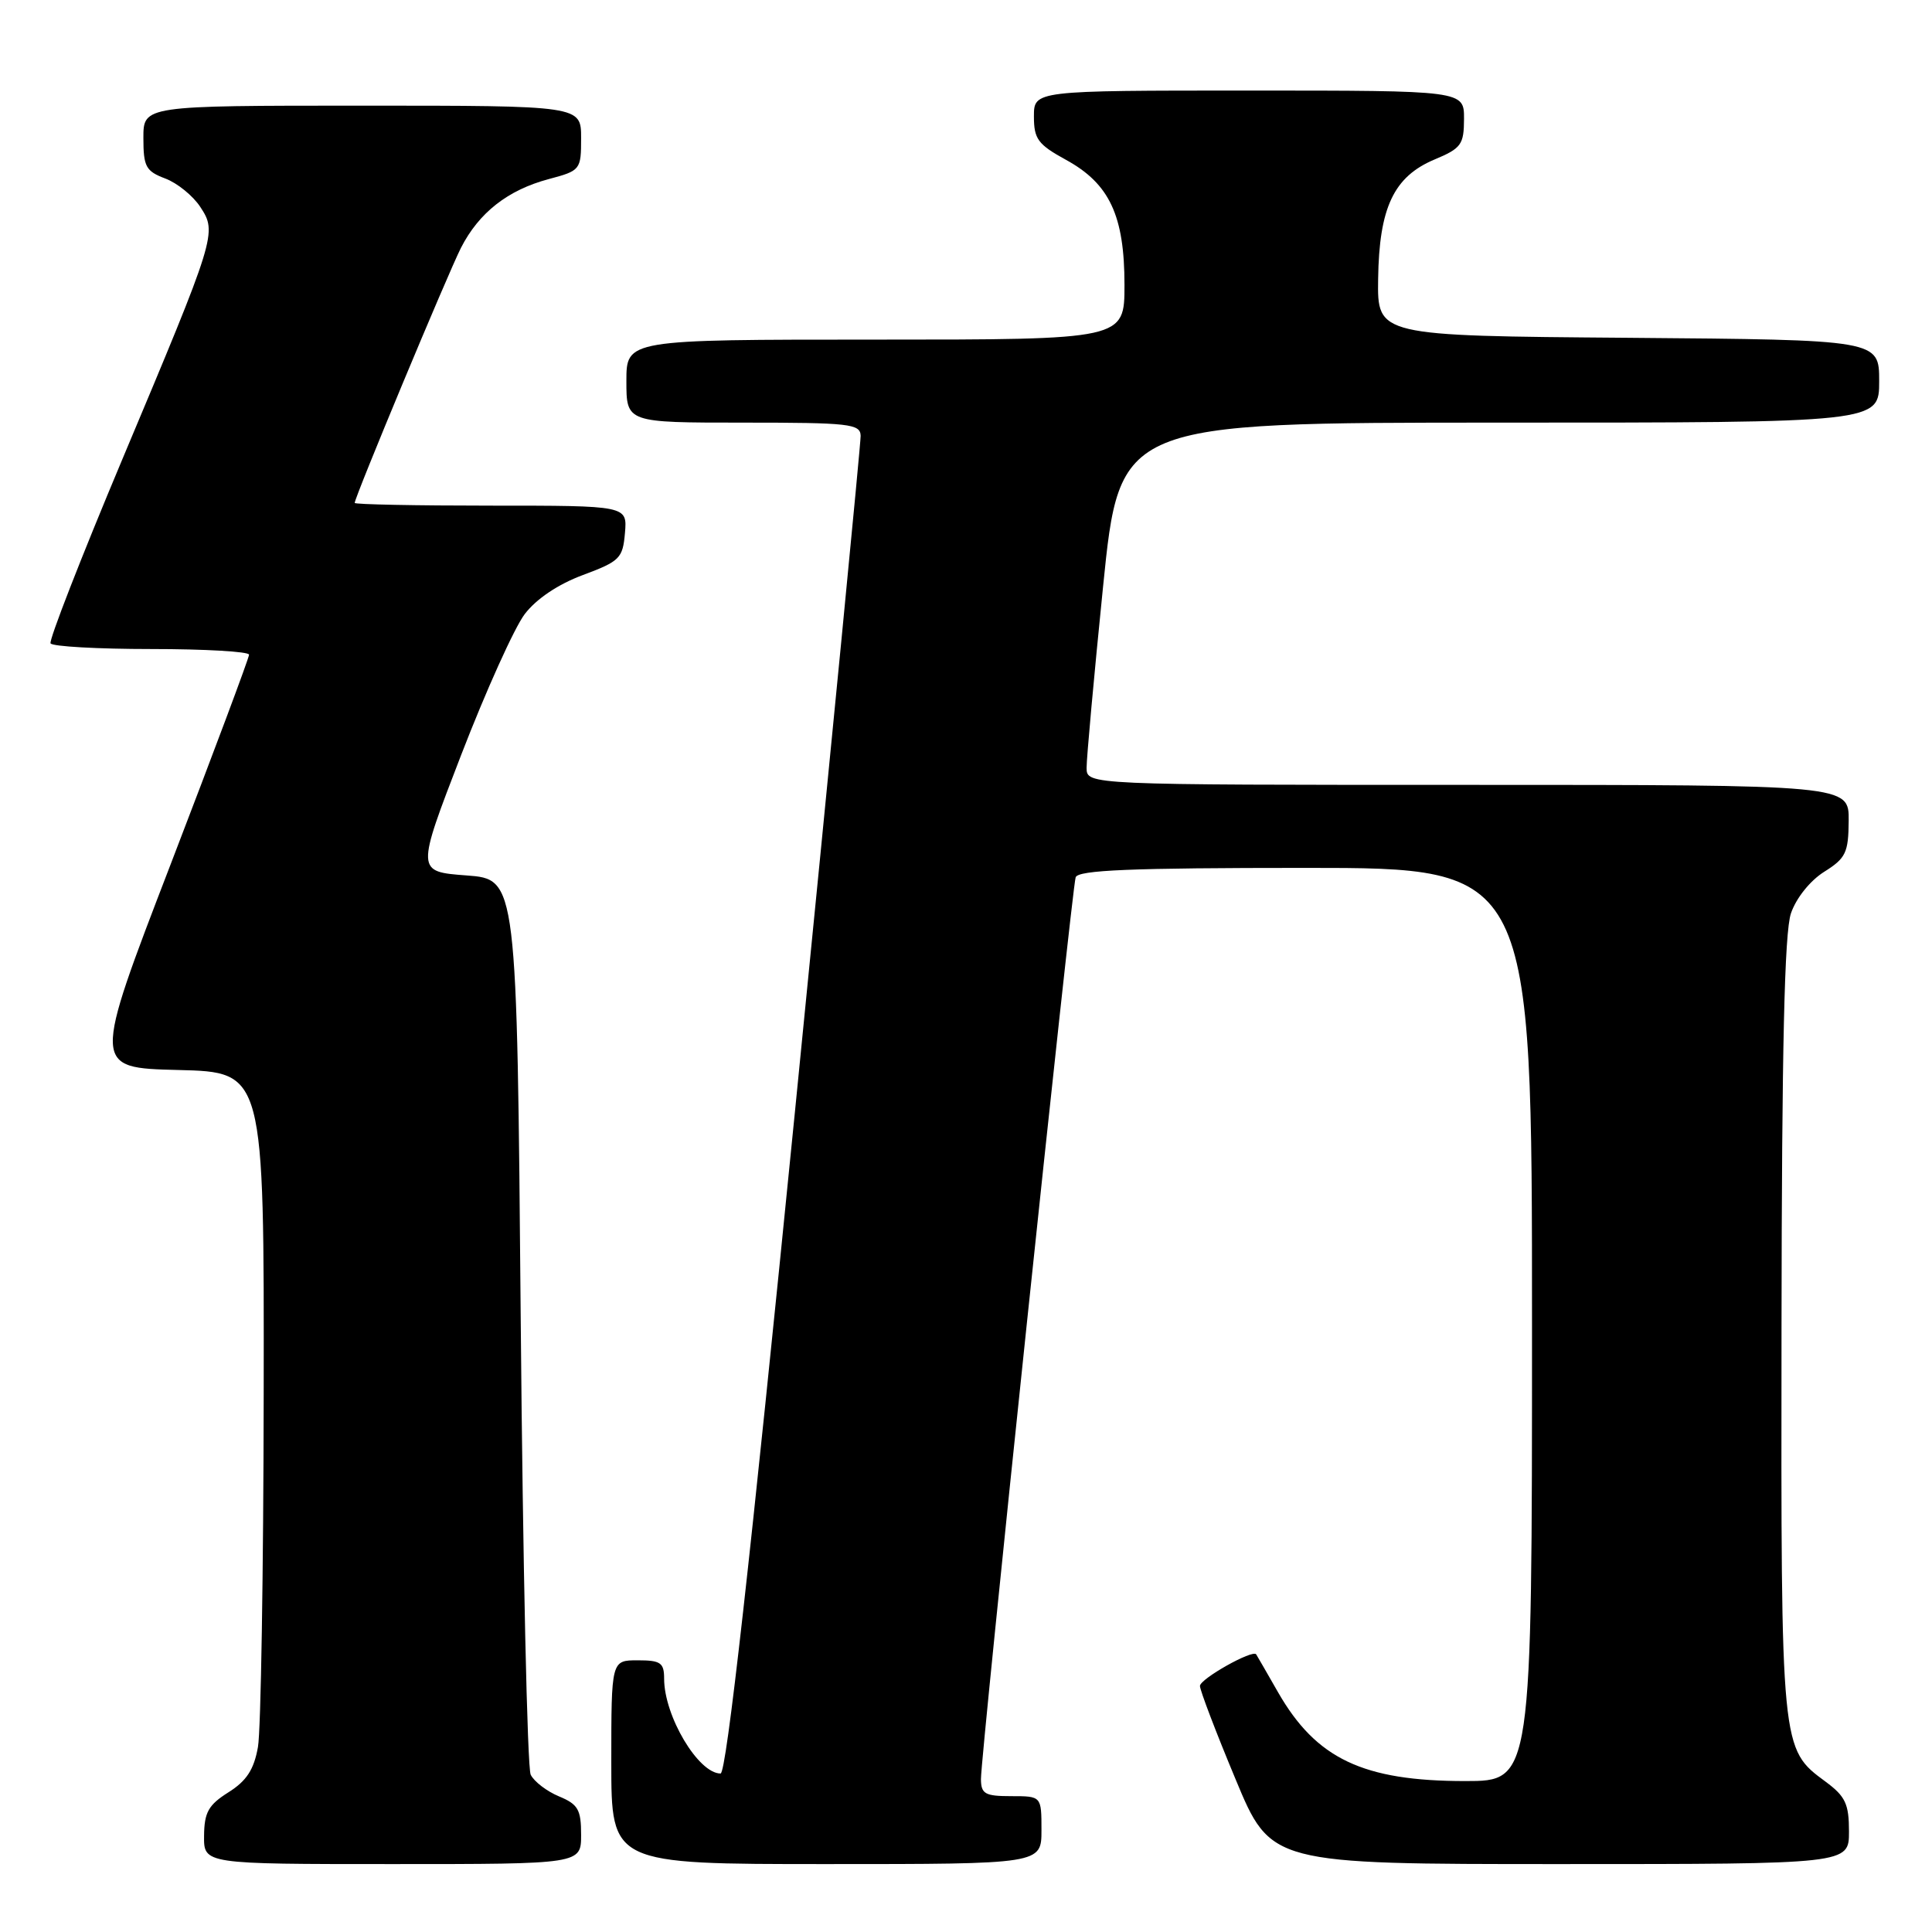 <?xml version="1.0" encoding="UTF-8" standalone="no"?>
<!DOCTYPE svg PUBLIC "-//W3C//DTD SVG 1.1//EN" "http://www.w3.org/Graphics/SVG/1.1/DTD/svg11.dtd" >
<svg xmlns="http://www.w3.org/2000/svg" xmlns:xlink="http://www.w3.org/1999/xlink" version="1.1" viewBox="0 0 256 256">
 <g >
 <path fill="currentColor"
d=" M 77.00 243.12 C 77.00 239.78 76.60 239.08 74.07 238.03 C 72.46 237.36 70.77 236.07 70.32 235.16 C 69.87 234.25 69.28 207.18 69.00 175.00 C 68.50 116.50 68.50 116.50 61.82 116.00 C 55.14 115.50 55.14 115.50 61.10 100.05 C 64.38 91.56 68.17 83.15 69.53 81.37 C 71.07 79.35 73.96 77.41 77.25 76.19 C 82.13 74.37 82.52 73.98 82.81 70.62 C 83.12 67.00 83.12 67.00 65.06 67.00 C 55.13 67.00 47.00 66.84 47.00 66.64 C 47.00 65.87 59.32 36.32 61.08 32.84 C 63.46 28.18 67.28 25.18 72.71 23.73 C 76.92 22.61 77.00 22.50 77.00 18.29 C 77.00 14.00 77.00 14.00 48.00 14.00 C 19.00 14.00 19.00 14.00 19.00 18.28 C 19.00 22.08 19.32 22.68 21.89 23.65 C 23.49 24.25 25.58 25.95 26.54 27.42 C 28.79 30.85 28.68 31.19 16.15 61.00 C 10.72 73.93 6.47 84.84 6.70 85.25 C 6.93 85.66 12.94 86.00 20.06 86.00 C 27.18 86.00 33.00 86.34 33.00 86.75 C 33.00 87.17 28.33 99.65 22.62 114.50 C 12.23 141.50 12.23 141.50 23.62 141.78 C 35.00 142.06 35.00 142.06 34.94 184.78 C 34.91 208.28 34.57 229.30 34.18 231.49 C 33.65 234.48 32.67 235.98 30.27 237.49 C 27.62 239.16 27.07 240.14 27.04 243.25 C 27.00 247.00 27.00 247.00 52.00 247.00 C 77.00 247.00 77.00 247.00 77.00 243.12 Z  M 138.00 242.50 C 138.00 238.00 138.00 238.00 134.00 238.00 C 130.52 238.00 130.00 237.71 129.98 235.75 C 129.96 232.64 142.02 117.80 142.53 116.25 C 142.84 115.29 149.83 115.00 172.97 115.00 C 203.00 115.00 203.00 115.00 203.00 175.50 C 203.00 236.00 203.00 236.00 194.15 236.00 C 180.61 236.00 174.40 233.05 169.34 224.22 C 167.86 221.62 166.55 219.37 166.45 219.21 C 165.99 218.53 159.00 222.46 159.00 223.40 C 159.00 223.96 161.11 229.51 163.70 235.71 C 168.39 247.00 168.39 247.00 206.70 247.00 C 245.00 247.00 245.00 247.00 245.00 242.69 C 245.00 239.03 244.53 238.03 241.91 236.09 C 235.97 231.70 235.99 231.99 236.06 175.78 C 236.10 138.79 236.45 123.53 237.31 121.02 C 238.00 119.00 239.85 116.69 241.71 115.52 C 244.58 113.72 244.93 112.99 244.96 108.75 C 245.00 104.00 245.00 104.00 194.50 104.00 C 144.00 104.00 144.00 104.00 143.98 101.75 C 143.97 100.51 144.95 89.71 146.16 77.75 C 148.36 56.00 148.36 56.00 198.68 56.00 C 249.00 56.00 249.00 56.00 249.00 50.51 C 249.00 45.03 249.00 45.03 215.75 44.76 C 182.50 44.50 182.50 44.50 182.61 36.97 C 182.74 27.51 184.68 23.41 190.07 21.14 C 193.63 19.65 193.98 19.16 193.99 15.75 C 194.00 12.00 194.00 12.00 165.50 12.00 C 137.00 12.00 137.00 12.00 137.00 15.43 C 137.00 18.42 137.53 19.14 141.25 21.18 C 147.02 24.34 149.00 28.57 149.00 37.75 C 149.00 45.00 149.00 45.00 116.00 45.00 C 83.00 45.00 83.00 45.00 83.00 50.50 C 83.00 56.00 83.00 56.00 98.50 56.00 C 112.58 56.00 114.00 56.16 114.04 57.75 C 114.06 58.71 110.14 98.99 105.34 147.25 C 99.42 206.73 96.25 235.00 95.48 235.00 C 92.53 235.00 88.00 227.39 88.00 222.43 C 88.00 220.32 87.54 220.00 84.50 220.00 C 81.00 220.00 81.00 220.00 81.00 233.50 C 81.00 247.00 81.00 247.00 109.50 247.00 C 138.00 247.00 138.00 247.00 138.00 242.50 Z "/>
</g>
</svg>